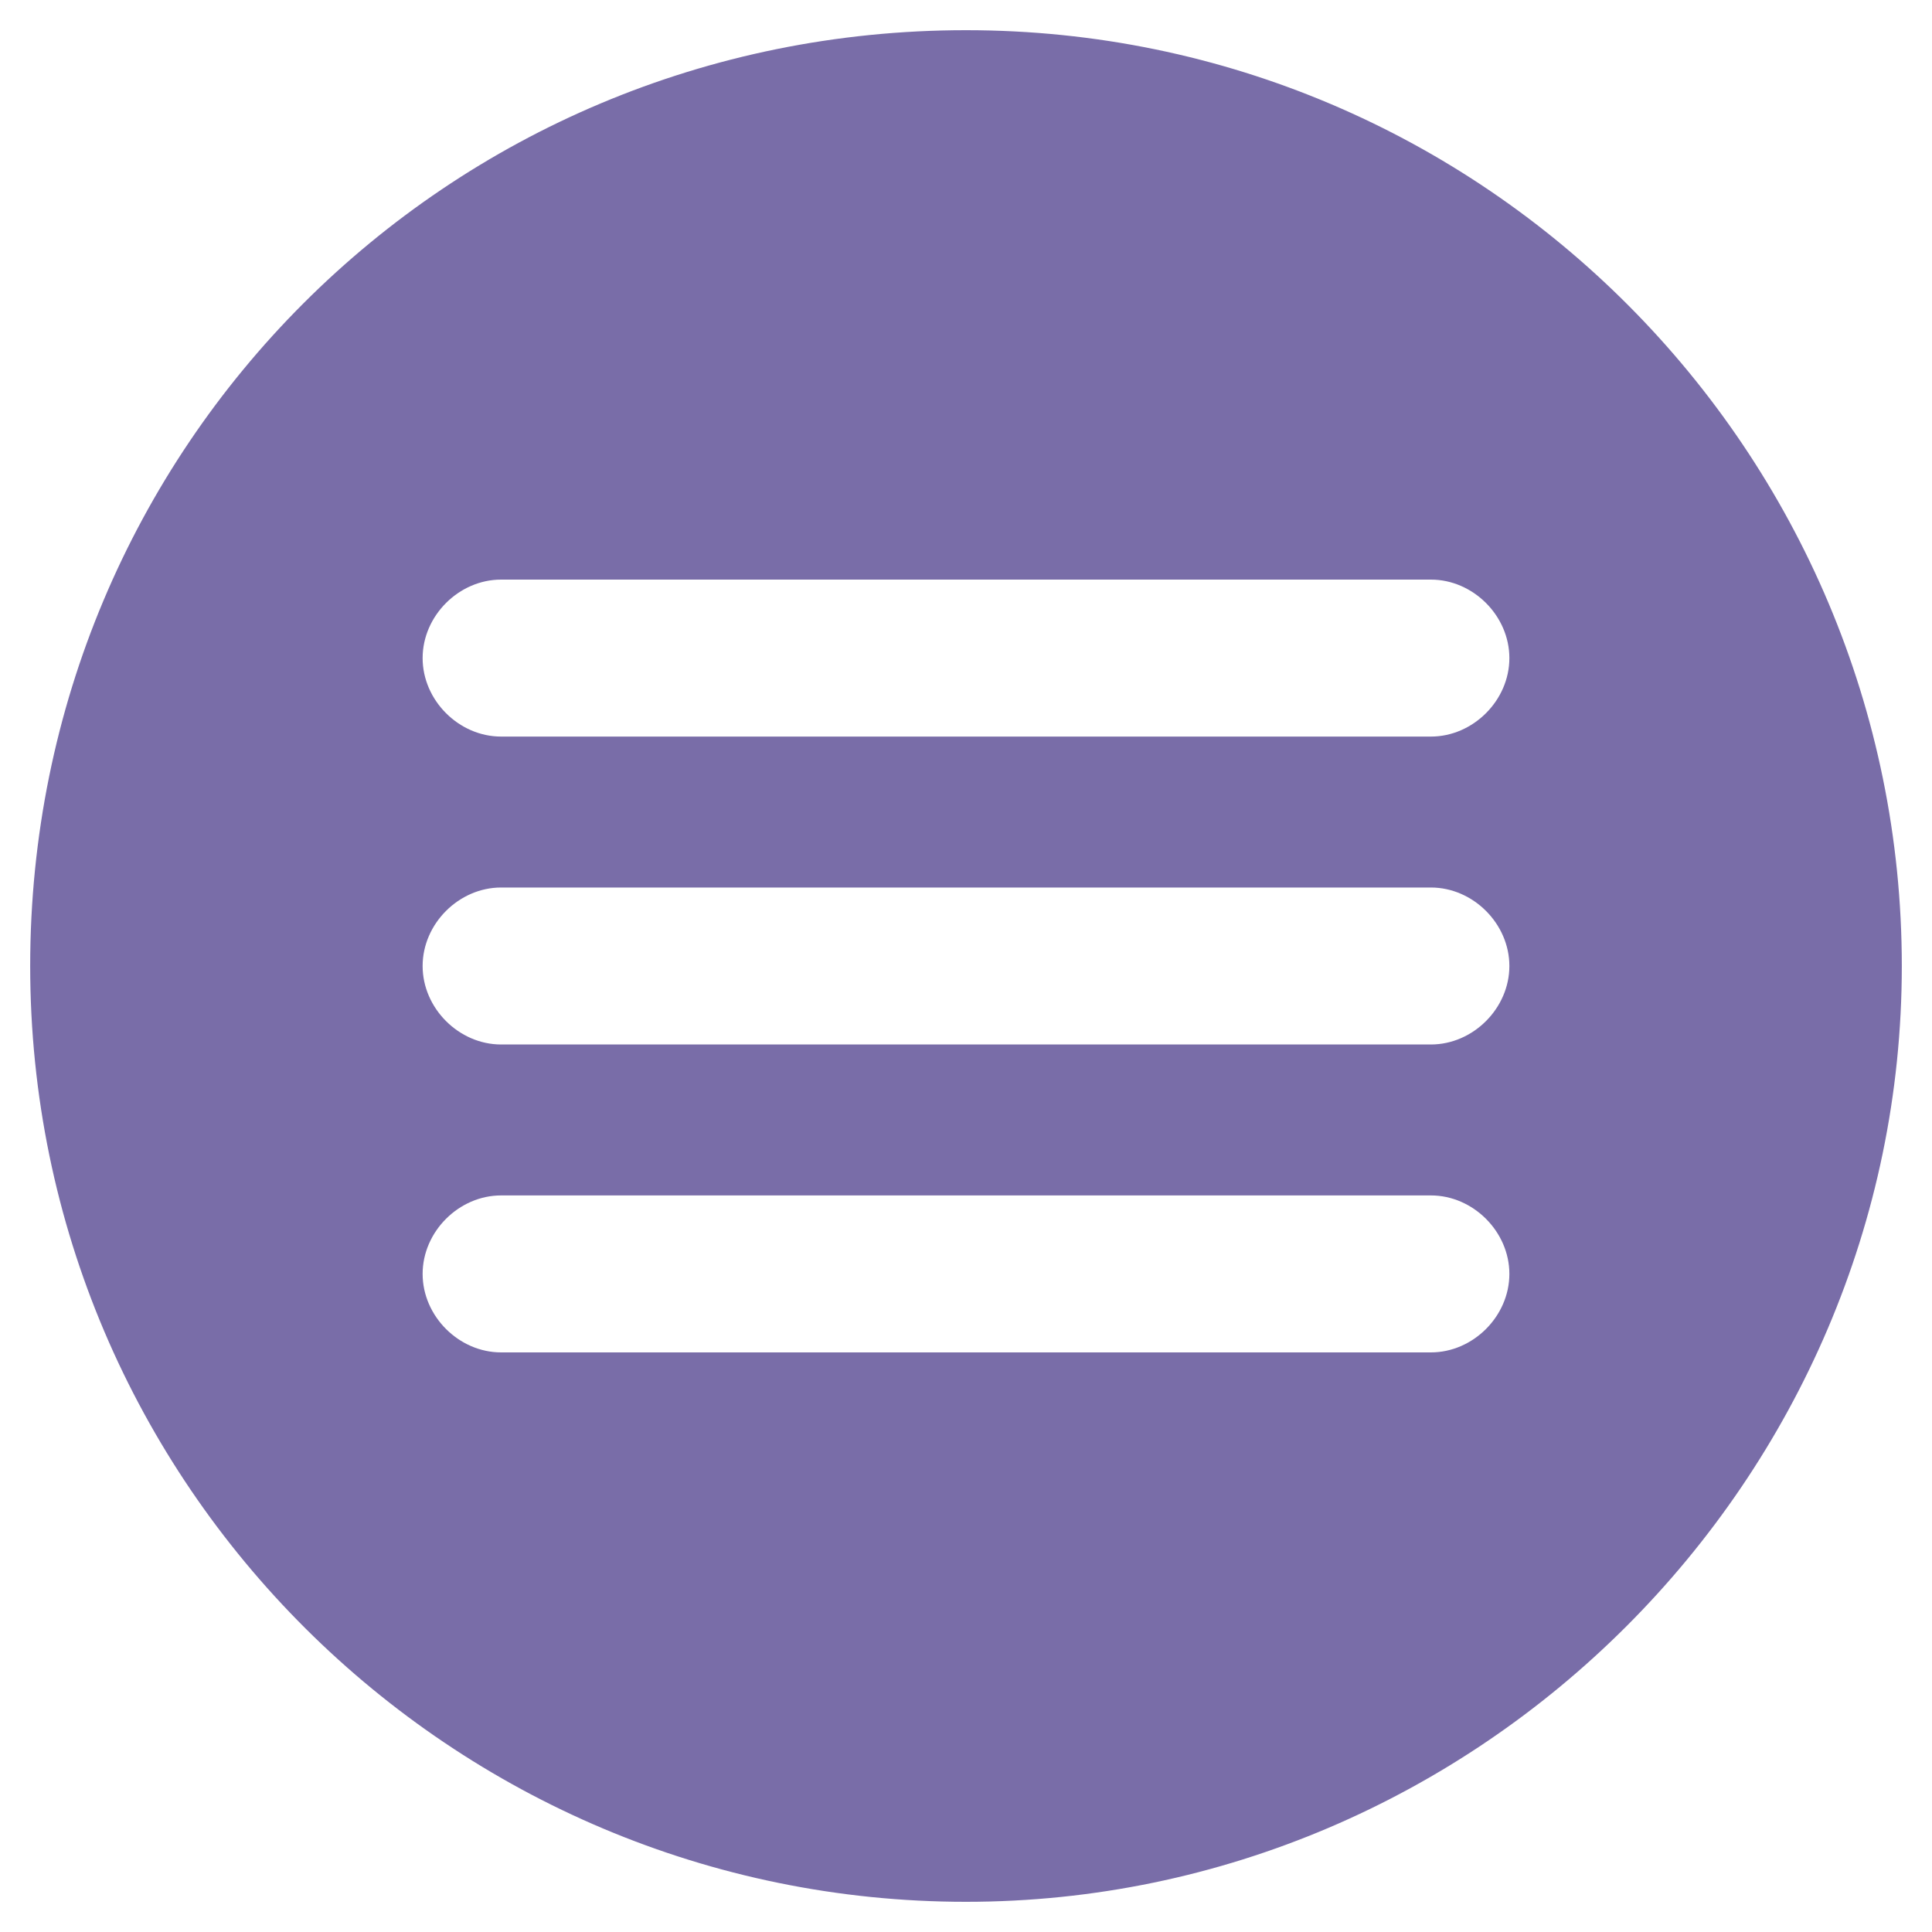 <?xml version="1.0" encoding="utf-8"?>
<!-- Generator: Adobe Illustrator 23.0.1, SVG Export Plug-In . SVG Version: 6.00 Build 0)  -->
<svg version="1.1" id="Layer_1" xmlns="http://www.w3.org/2000/svg" xmlns:xlink="http://www.w3.org/1999/xlink" x="0px" y="0px"
	 viewBox="0 0 32 32" style="enable-background:new 0 0 32 32;" xml:space="preserve">
<style type="text/css">
	.st0{fill:#796DA8;}
</style>
<path class="st0" d="M16,0.5C7.4,0.5,0.5,7.4,0.5,16s7,15.5,15.5,15.5s15.5-7,15.5-15.5S24.6,0.5,16,0.5z M23.7,22.4H8.3
	c-0.7,0-1.3-0.6-1.3-1.3c0-0.7,0.6-1.3,1.3-1.3h15.4c0.7,0,1.3,0.6,1.3,1.3S24.4,22.4,23.7,22.4z M23.7,17.3H8.3
	C7.6,17.3,7,16.7,7,16s0.6-1.3,1.3-1.3h15.4c0.7,0,1.3,0.6,1.3,1.3C25,16.7,24.4,17.3,23.7,17.3z M23.7,12.2H8.3
	c-0.7,0-1.3-0.6-1.3-1.3s0.6-1.3,1.3-1.3h15.4c0.7,0,1.3,0.6,1.3,1.3C25,11.6,24.4,12.2,23.7,12.2z"/>
</svg>
